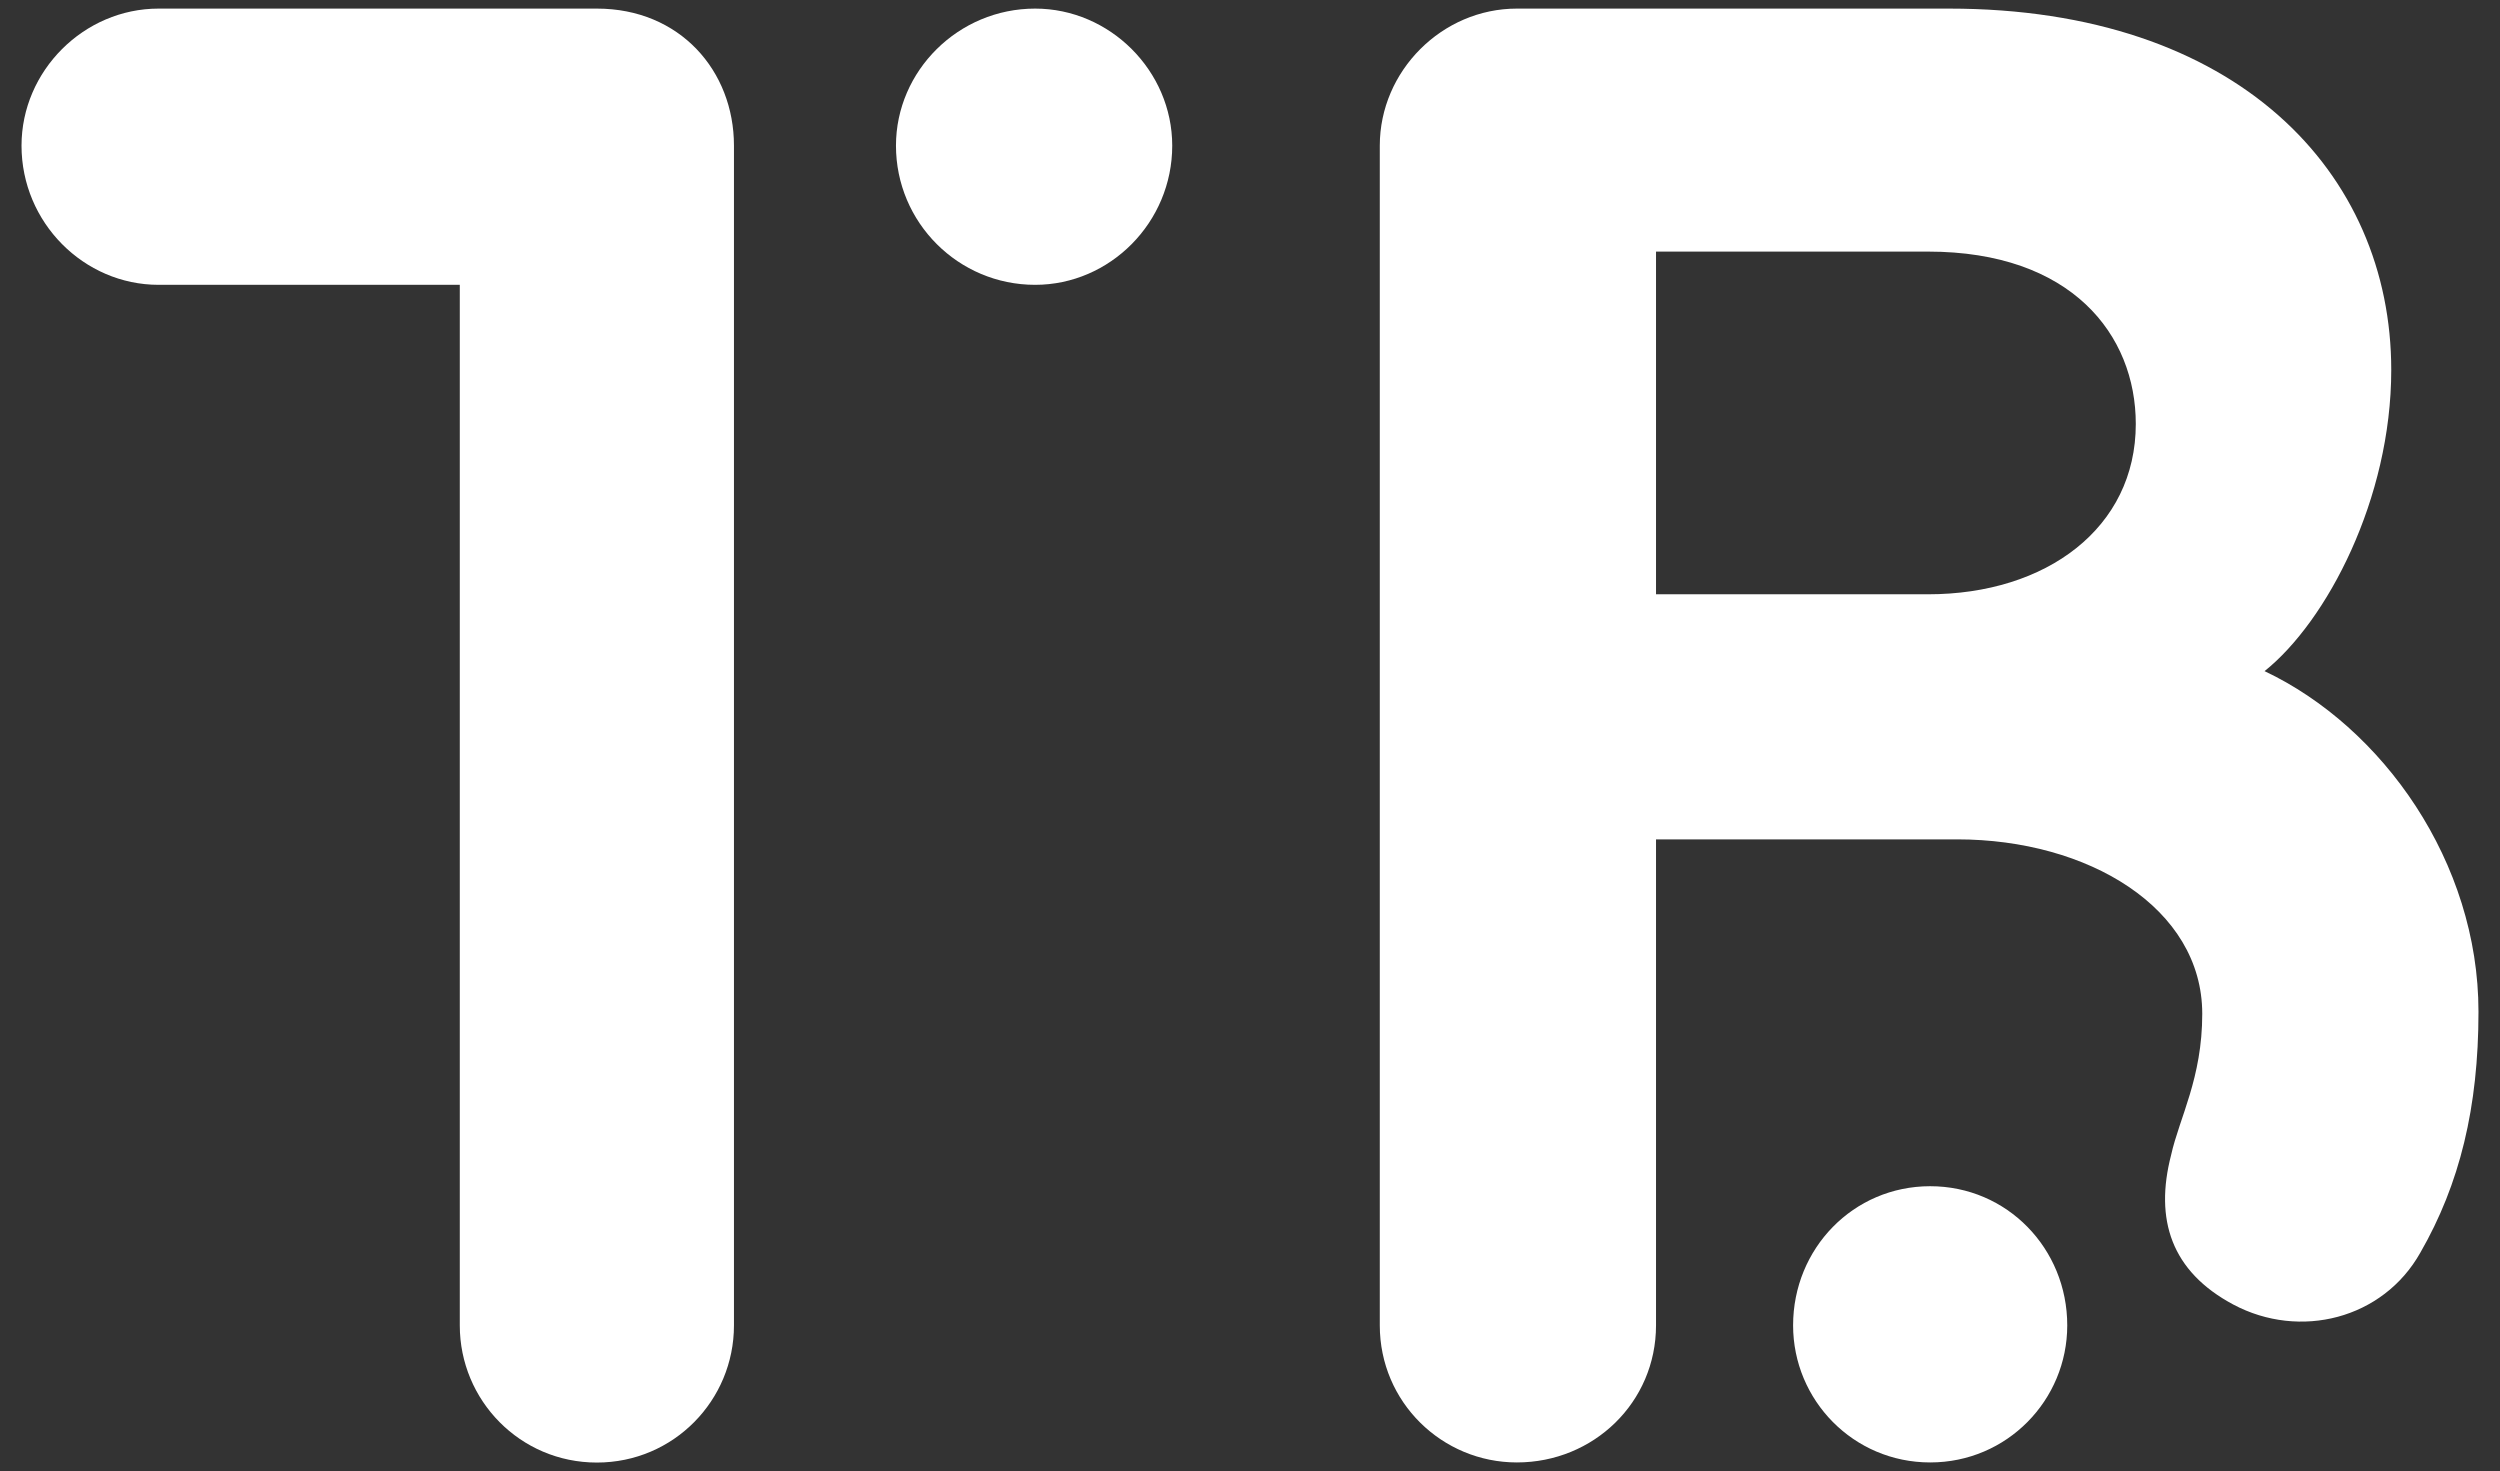 <?xml version="1.0" encoding="UTF-8" standalone="no"?><!-- Generator: Gravit.io --><svg xmlns="http://www.w3.org/2000/svg" xmlns:xlink="http://www.w3.org/1999/xlink" style="isolation:isolate" viewBox="0 0 260 153" width="260pt" height="153pt"><rect x="0" y="0" width="260" height="153" fill="#333333" stroke="none"/><defs><clipPath id="_clipPath_eKOCAw8EQt5rmB1ZB1vQPCAMkeesedZC"><rect width="260" height="153"/></clipPath></defs><g clip-path="url(#_clipPath_eKOCAw8EQt5rmB1ZB1vQPCAMkeesedZC)"><clipPath id="_clipPath_13wCn3IbWGSh3RAmXnHnQSWmdjSVzJnl"><rect x="0" y="0" width="260" height="153" transform="matrix(1,0,0,1,0,0)" fill="rgb(255,255,255)"/></clipPath><g clip-path="url(#_clipPath_13wCn3IbWGSh3RAmXnHnQSWmdjSVzJnl)"><g><g><g><g><path d=" M 76.332 137.848 C 76.332 145.626 70.069 152.106 62.074 152.106 C 54.081 152.106 47.818 145.626 47.818 137.848 L 47.818 29.622 L 16.494 29.622 C 8.718 29.622 2.238 23.142 2.238 15.149 C 2.238 7.374 8.718 0.894 16.494 0.894 L 62.074 0.894 C 70.716 0.894 76.332 7.374 76.332 15.149 L 76.332 137.848 L 76.332 137.848 Z " fill="rgb(255,255,255)"/><path d=" M 121.912 15.149 C 121.912 23.142 115.432 29.622 107.654 29.622 C 99.662 29.622 93.181 23.142 93.181 15.149 C 93.181 7.374 99.662 0.894 107.654 0.894 C 115.432 0.894 121.912 7.374 121.912 15.149 Z " fill="rgb(255,255,255)"/><path d=" M 172.226 137.838 L 172.226 87.294 L 203.546 87.294 C 217.154 87.294 229.034 94.422 229.034 105.438 C 229.034 112.134 226.658 116.238 225.794 120.126 C 224.066 126.822 225.794 132.222 232.274 135.678 C 239.186 139.35 247.826 137.19 251.714 130.278 C 255.818 123.15 257.762 115.158 257.762 105.222 C 257.762 89.67 247.826 75.63 235.514 69.798 C 241.994 64.614 248.69 51.87 248.69 38.478 C 248.69 17.958 232.706 0.894 202.682 0.894 L 157.97 0.894 L 157.754 0.894 C 149.978 0.894 143.498 7.374 143.498 15.15 L 143.498 137.838 C 143.498 145.83 149.978 152.094 157.754 152.094 C 165.746 152.094 172.226 145.83 172.226 137.838 L 172.226 137.838 L 172.226 137.838 Z  M 172.226 26.166 L 200.522 26.166 C 215.426 26.166 222.122 34.806 222.122 44.094 C 222.122 54.894 212.834 61.806 200.522 61.806 L 172.226 61.806 L 172.226 26.166 L 172.226 26.166 Z  M 214.994 137.838 C 214.994 129.846 208.73 123.366 200.738 123.366 C 192.746 123.366 186.482 129.846 186.482 137.838 C 186.482 145.614 192.746 152.094 200.738 152.094 C 208.73 152.094 214.994 145.614 214.994 137.838 Z " fill="rgb(255,255,255)"/></g></g></g></g></g></g></svg>